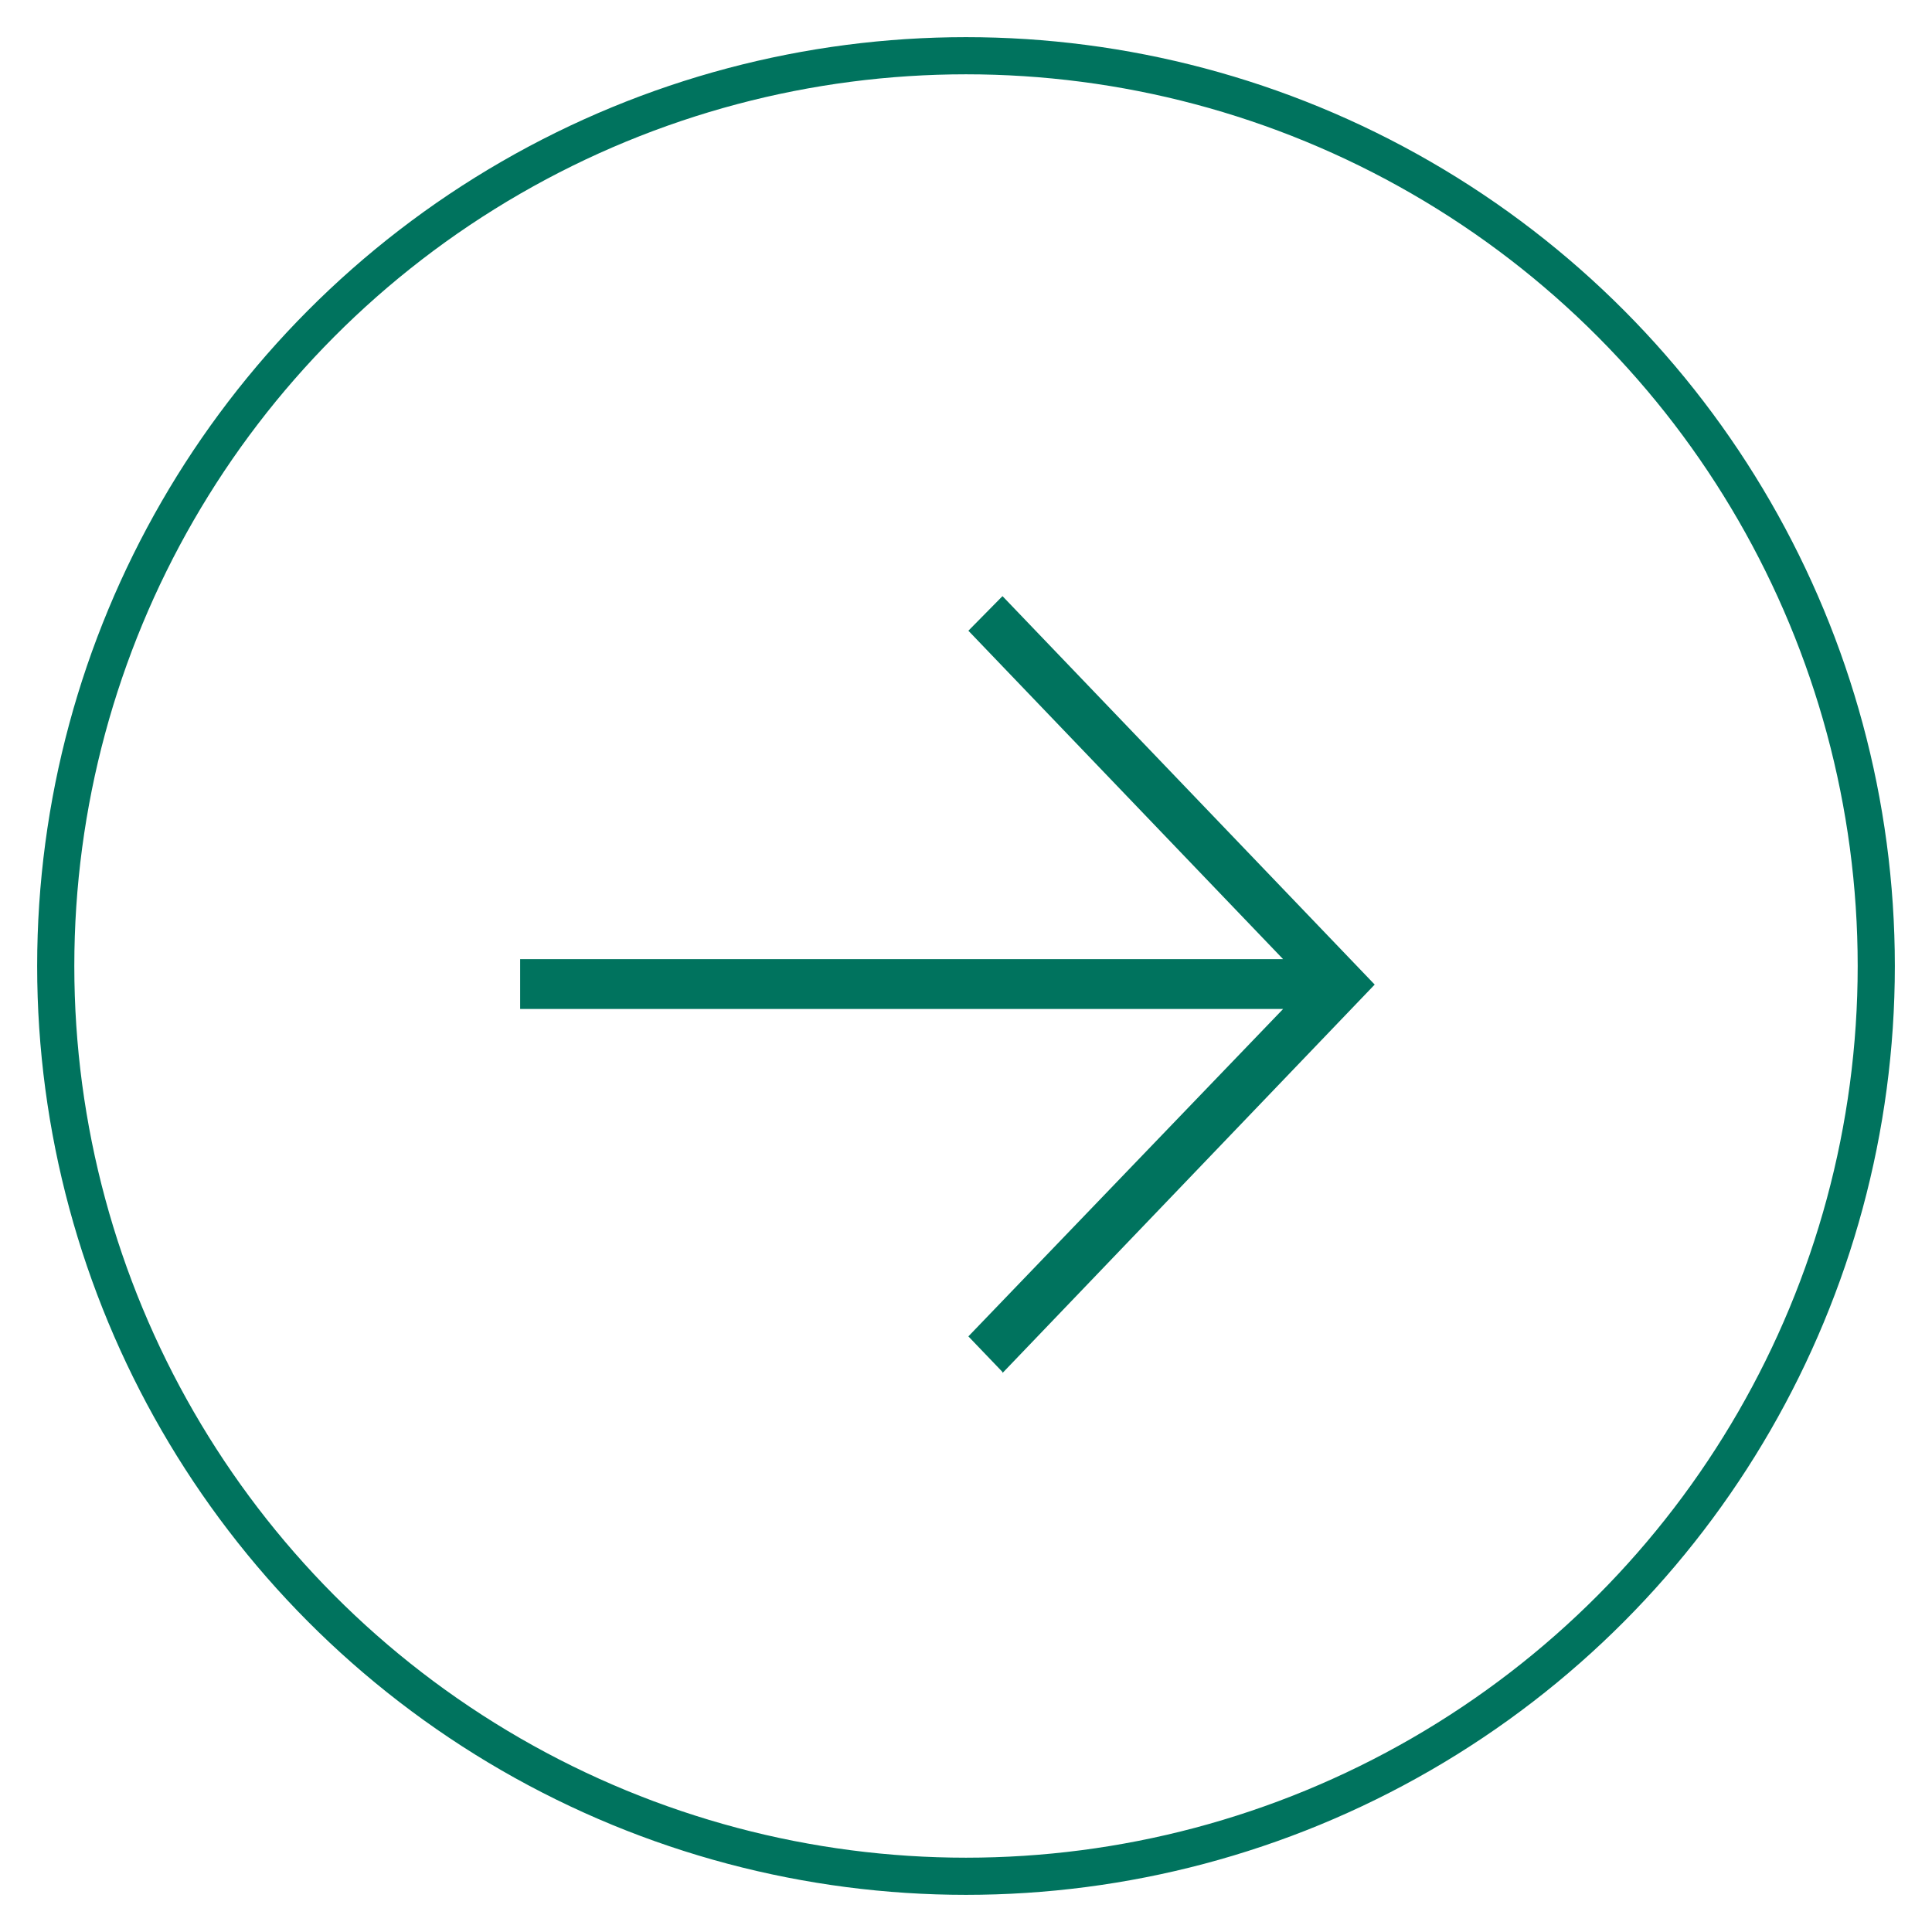 <svg width="52" height="52" viewBox="0 0 52 52" fill="none" xmlns="http://www.w3.org/2000/svg">
<path d="M26.982 36.955L37 26.5L26.982 16.045L26.064 16.976L34.535 25.816H14V27.157H34.535L26.064 35.969L26.982 36.927V36.955Z" fill="#00735E"/>
<circle cx="25" cy="25" r="24.5" transform="matrix(-1 0 0 1 51 1)" stroke="#00735E"/>
</svg>
